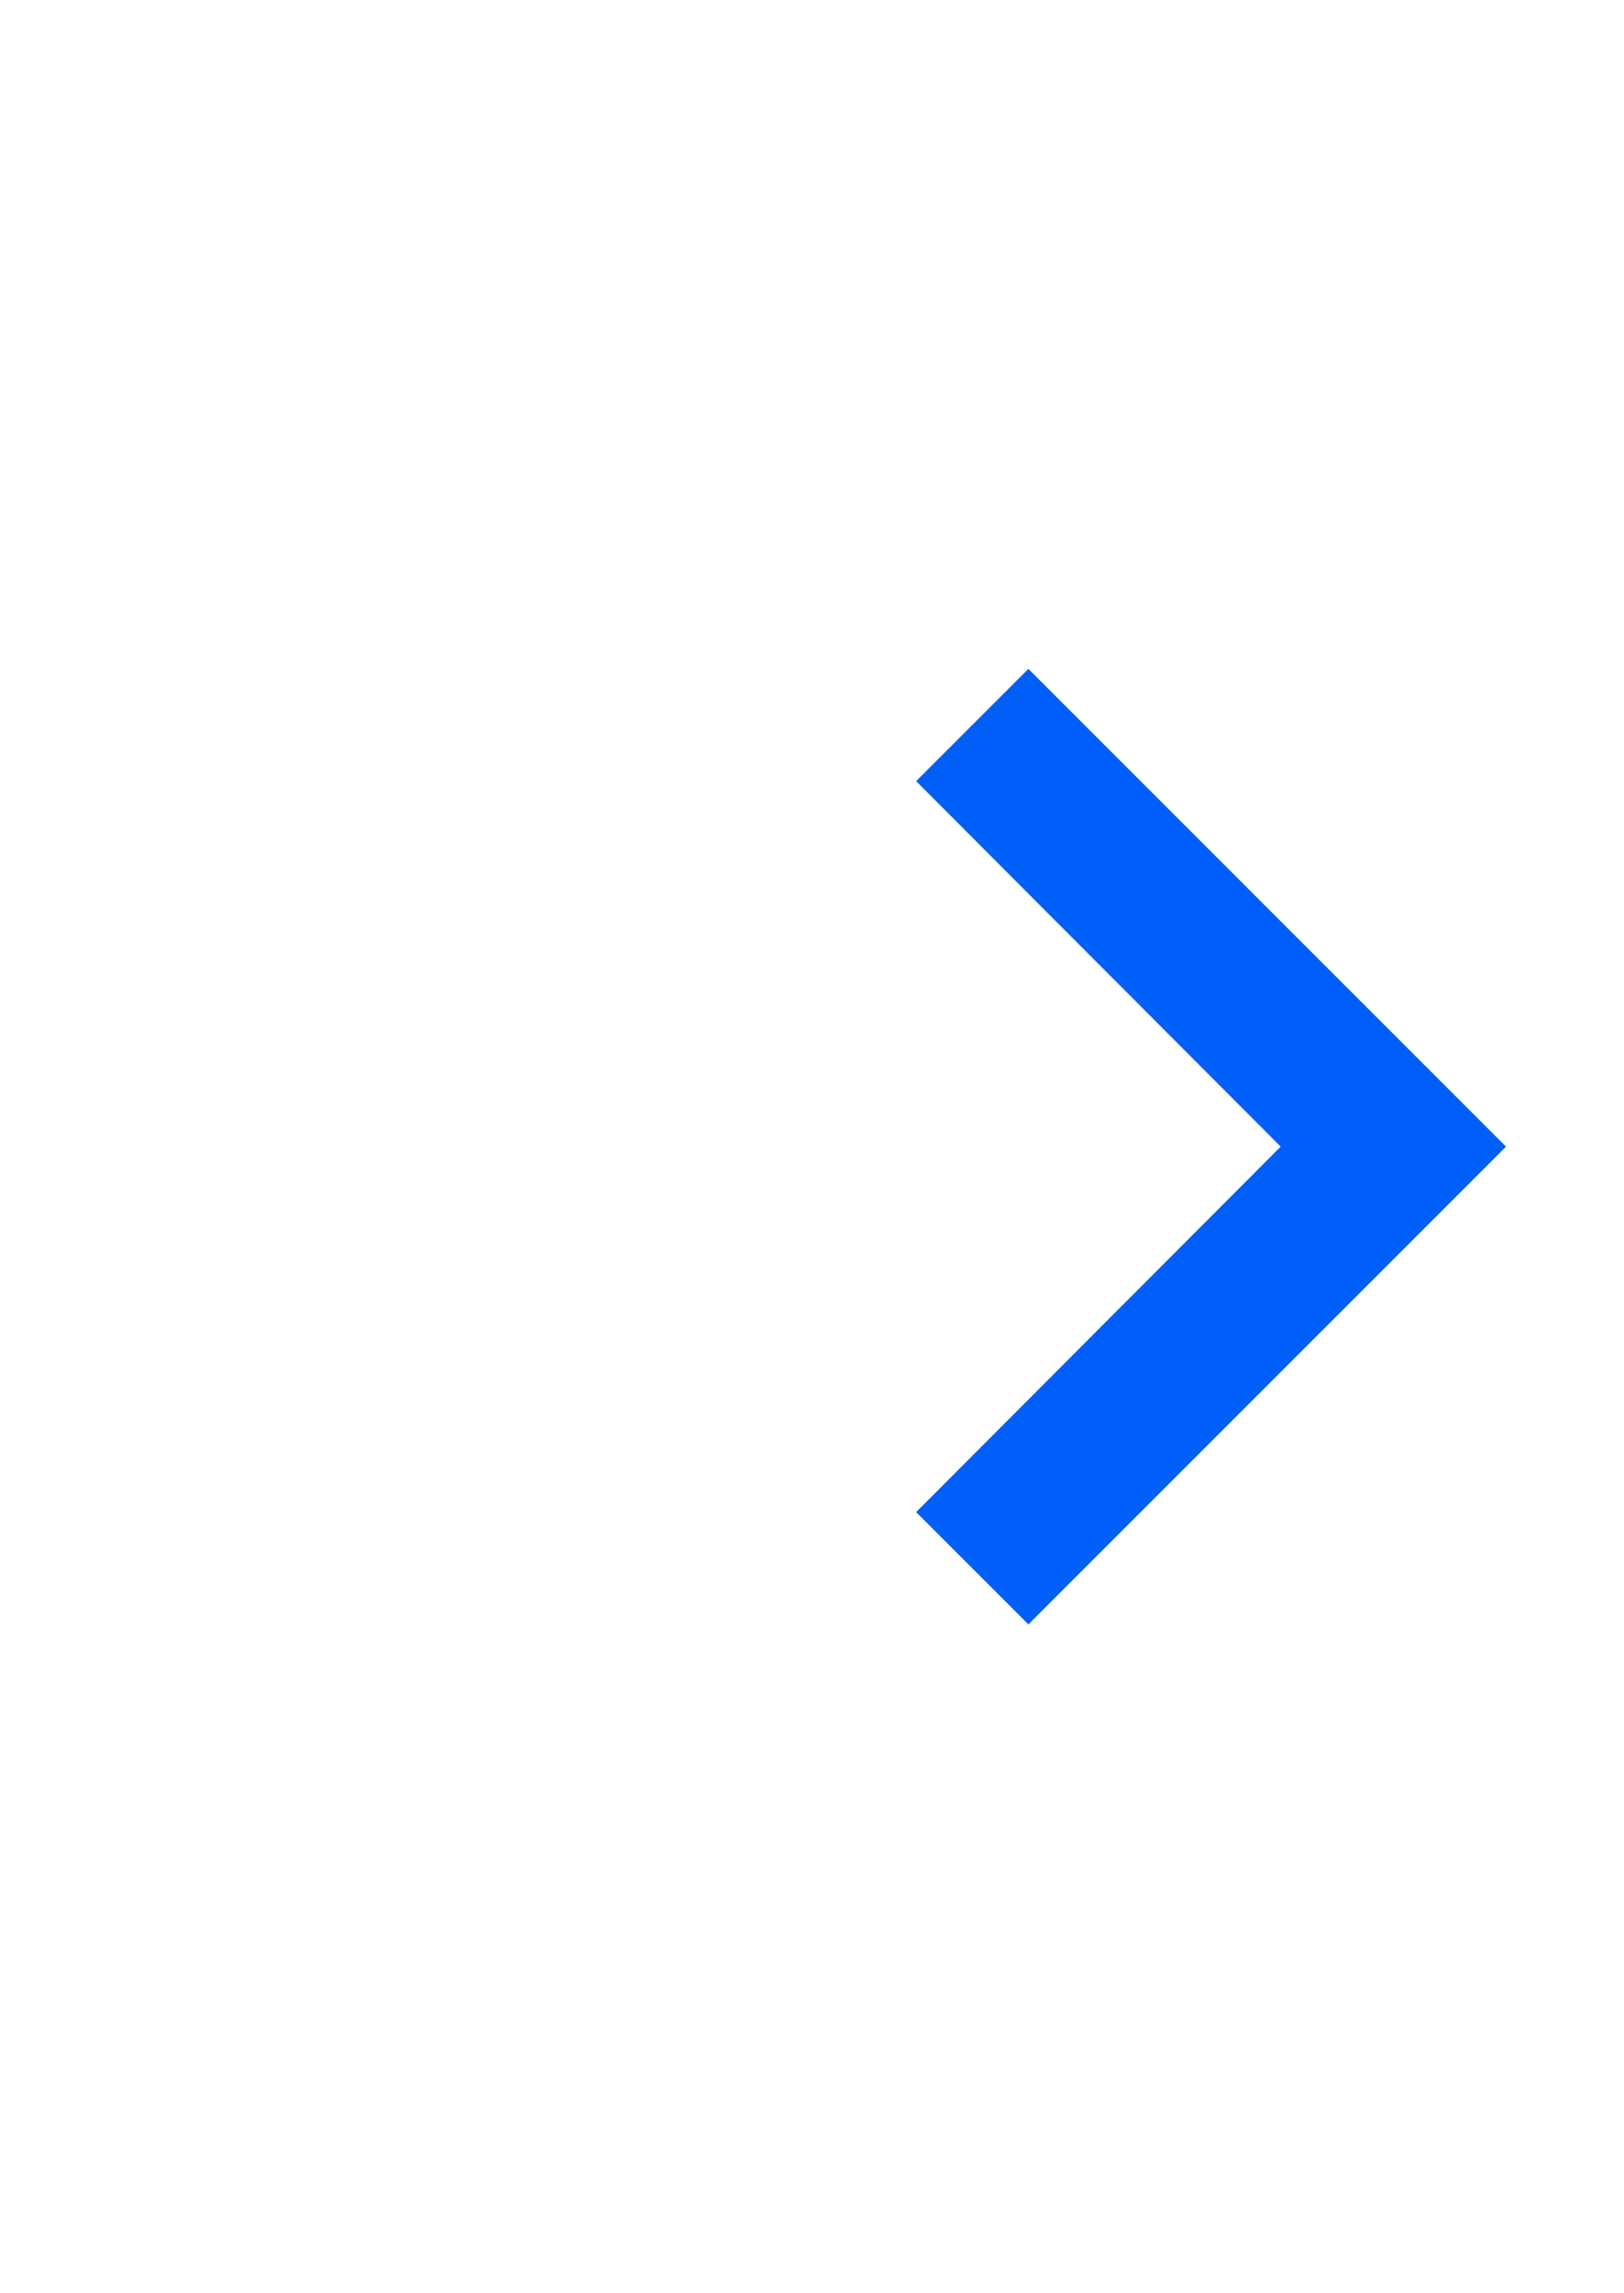 <svg width="17" height="24" viewBox="0 0 17 24" fill="none" xmlns="http://www.w3.org/2000/svg">
<g clip-path="url(#clip0_2059_11)">
<path d="M9.59 15.825L13.406 12L9.59 8.175L10.765 7L15.765 12L10.765 17L9.59 15.825Z" fill="#005FF8"/>
</g>
<defs>
<clipPath id="clip0_2059_11">
<rect width="17" height="24" fill="white"/>
</clipPath>
</defs>
</svg>
